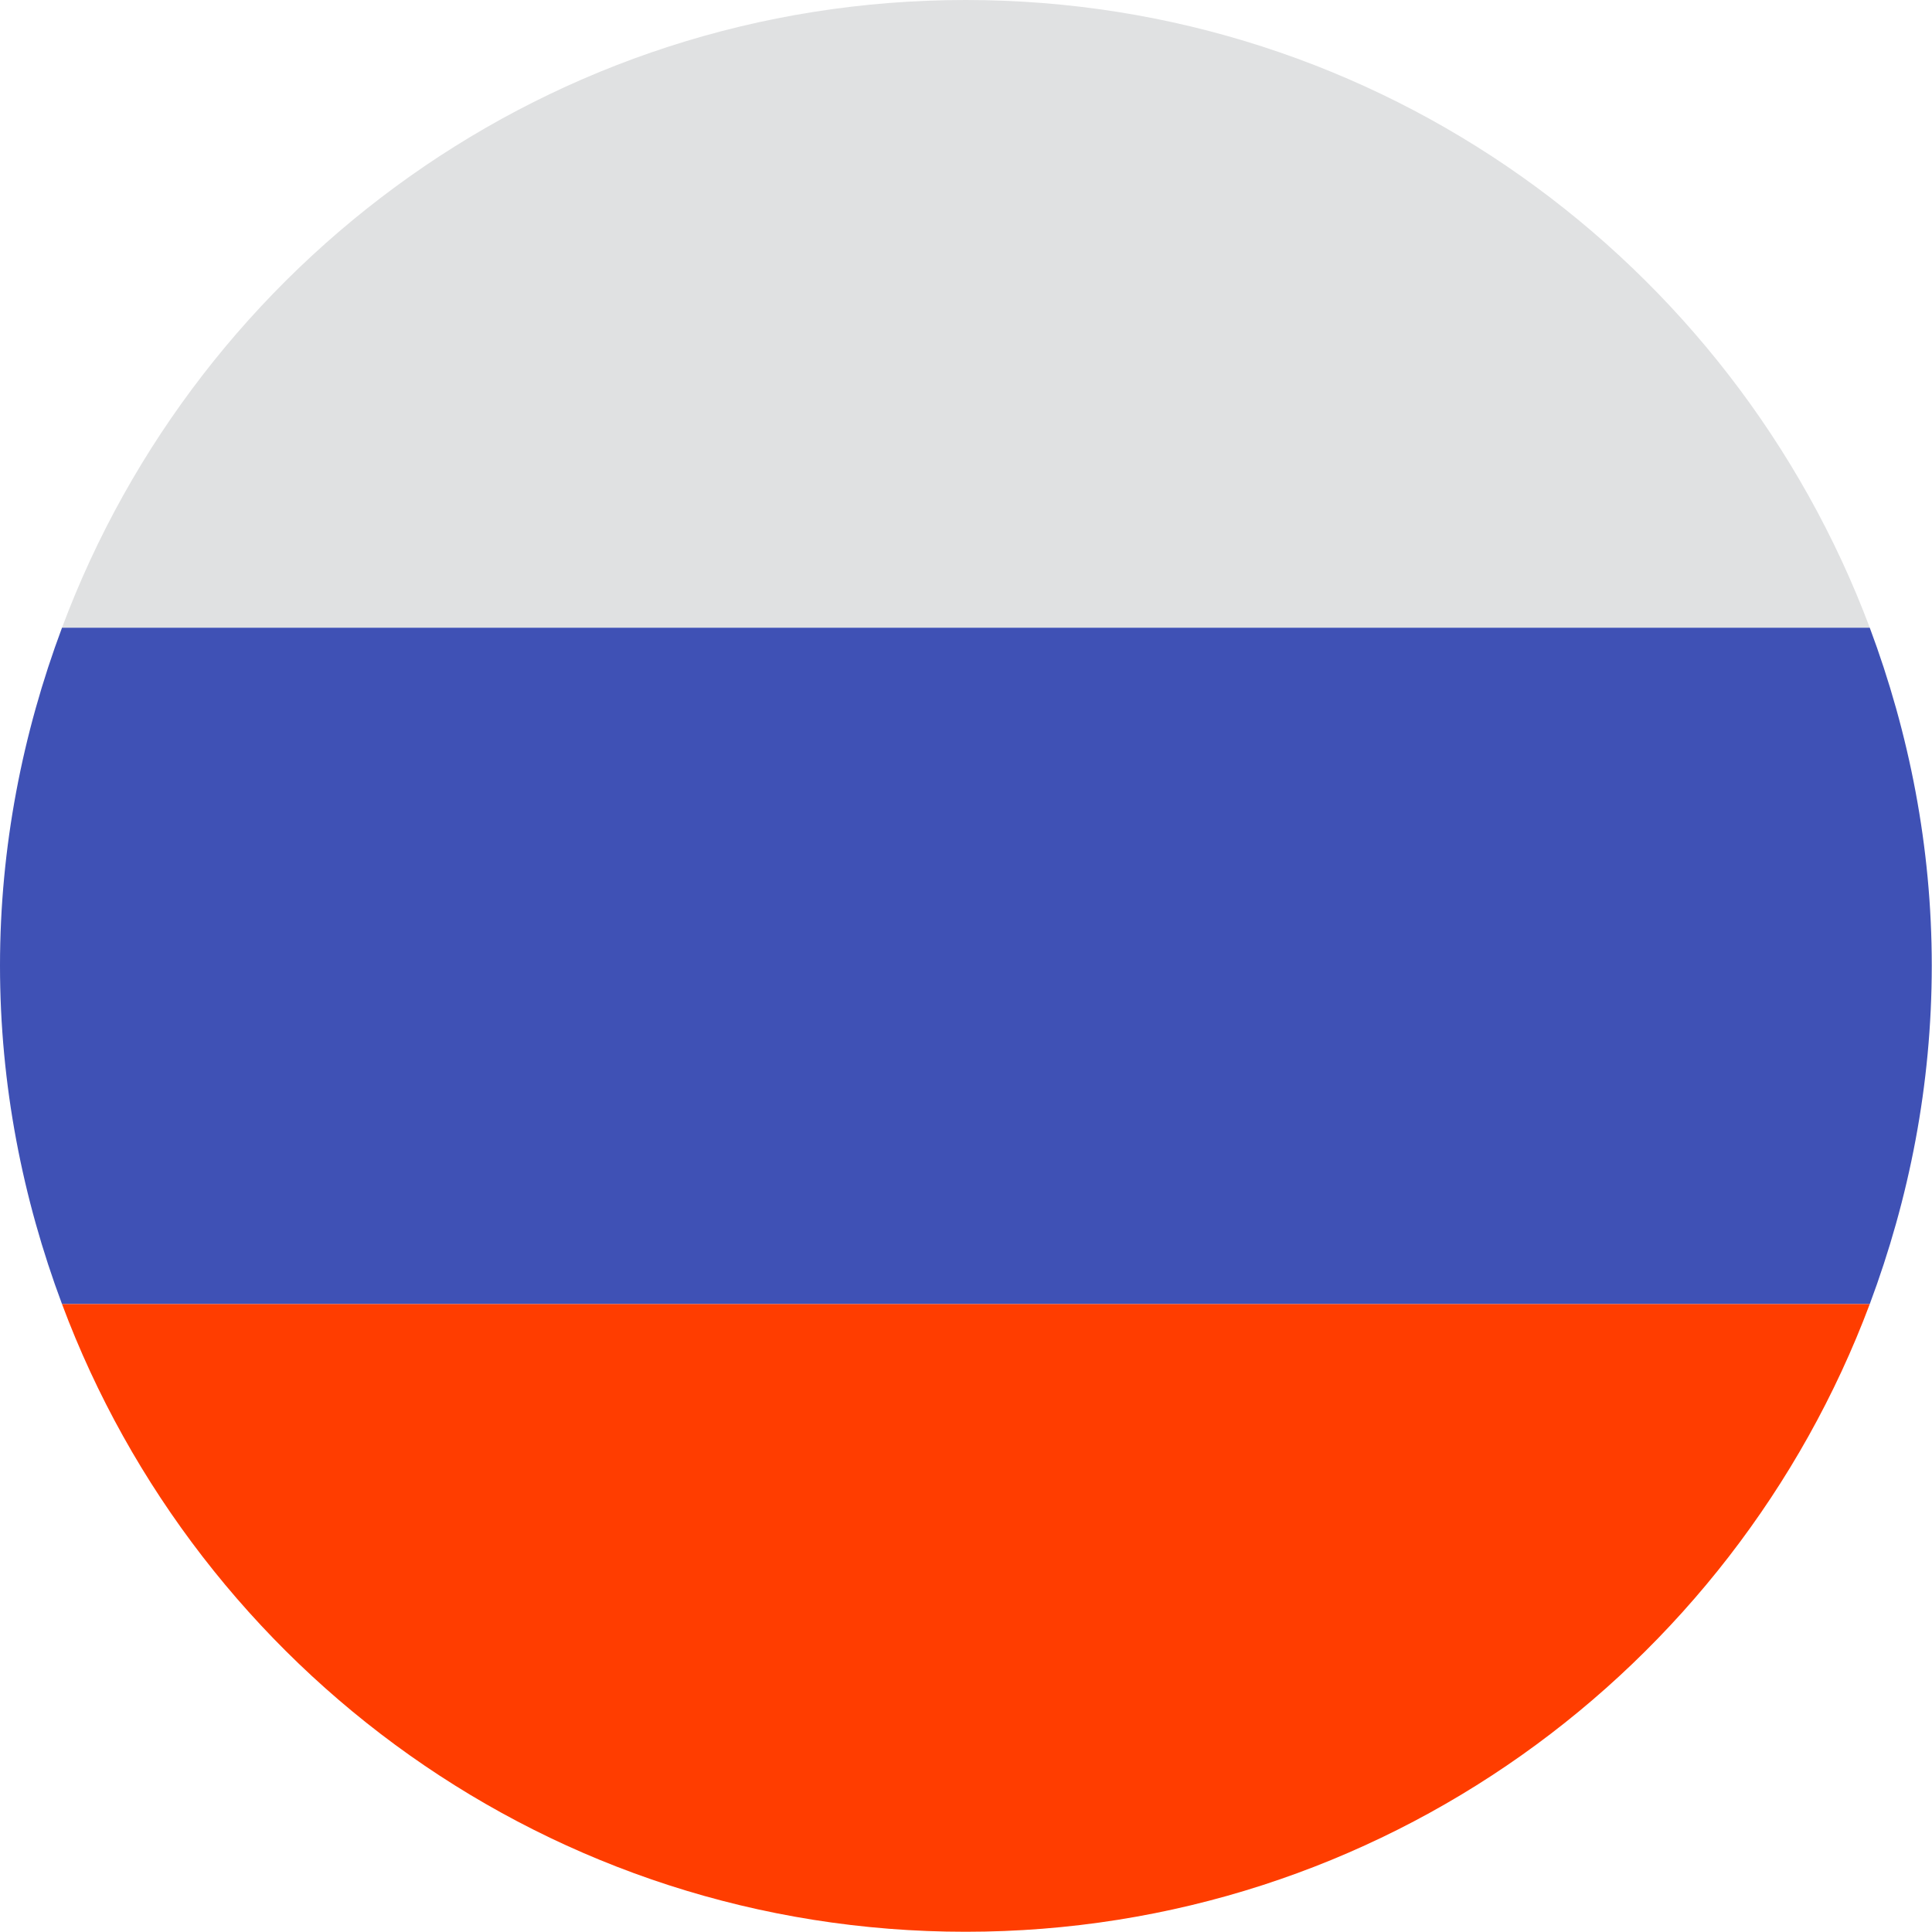 <svg width="33.334" height="33.333" viewBox="0 0 33.334 33.333" fill="none" xmlns="http://www.w3.org/2000/svg" xmlns:xlink="http://www.w3.org/1999/xlink">
	<desc>
			Created with Pixso.
	</desc>
	<defs/>
	<path id="Vector" d="M16.66 0C9.51 0 3.43 4.51 1.07 10.83L32.26 10.83C29.89 4.51 23.81 0 16.66 0Z" fill="#E0E1E2" fill-opacity="1" fill-rule="nonzero"/>
	<path id="Vector" d="M33.33 16.66C33.33 14.61 32.94 12.65 32.26 10.83L1.07 10.83C0.39 12.65 0 14.61 0 16.66C0 18.72 0.39 20.68 1.07 22.5L32.26 22.5C32.94 20.68 33.33 18.72 33.33 16.66Z" fill="#3F51B5" fill-opacity="1" fill-rule="nonzero"/>
	<path id="Vector" d="M32.26 22.5L1.07 22.5C3.43 28.82 9.51 33.33 16.66 33.33C23.81 33.33 29.89 28.82 32.26 22.5Z" fill="#FF3D00" fill-opacity="1" fill-rule="nonzero"/>
</svg>
